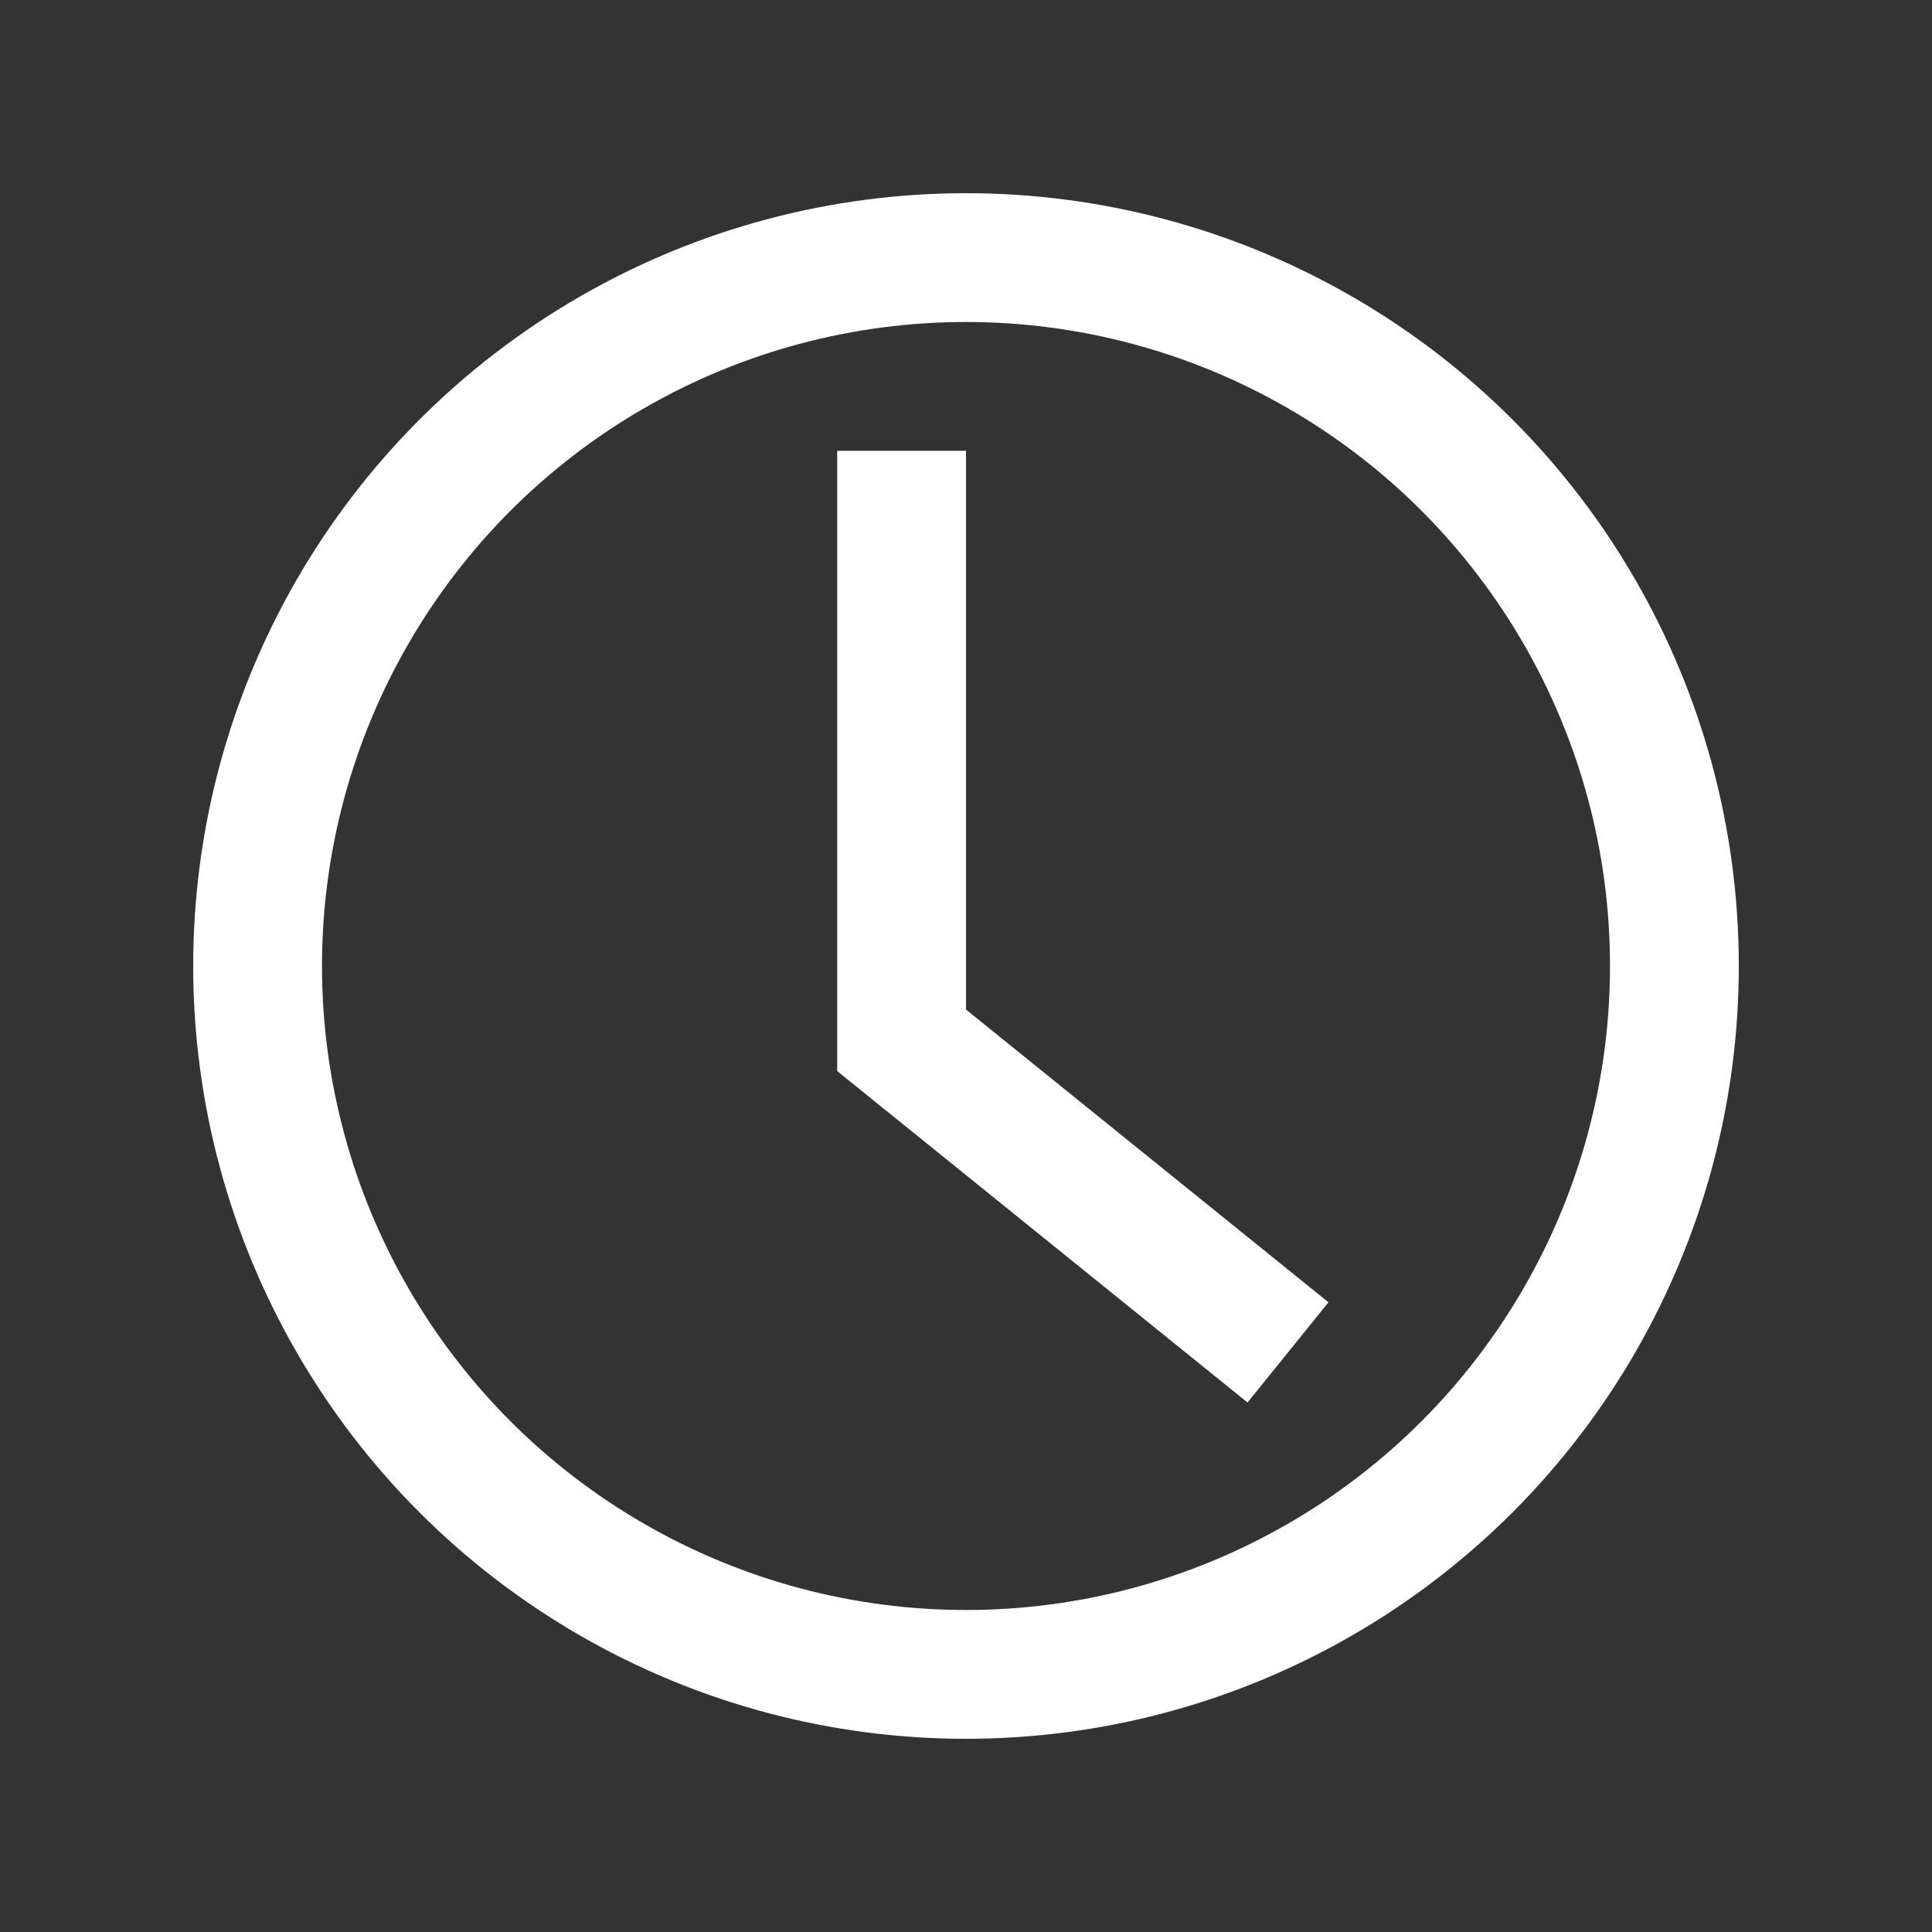 <svg width="30" height="30" viewBox="0 0 30 30" fill="none" xmlns="http://www.w3.org/2000/svg">
<rect x="0" y="0" width="30" height="30" fill="#333333" stroke="none"/>
<circle cx="15" cy="15" r="11" stroke="white" stroke-width="2"/>
<path d="M14 7V16.154L20 21" stroke="white" stroke-width="2"/>
</svg>
